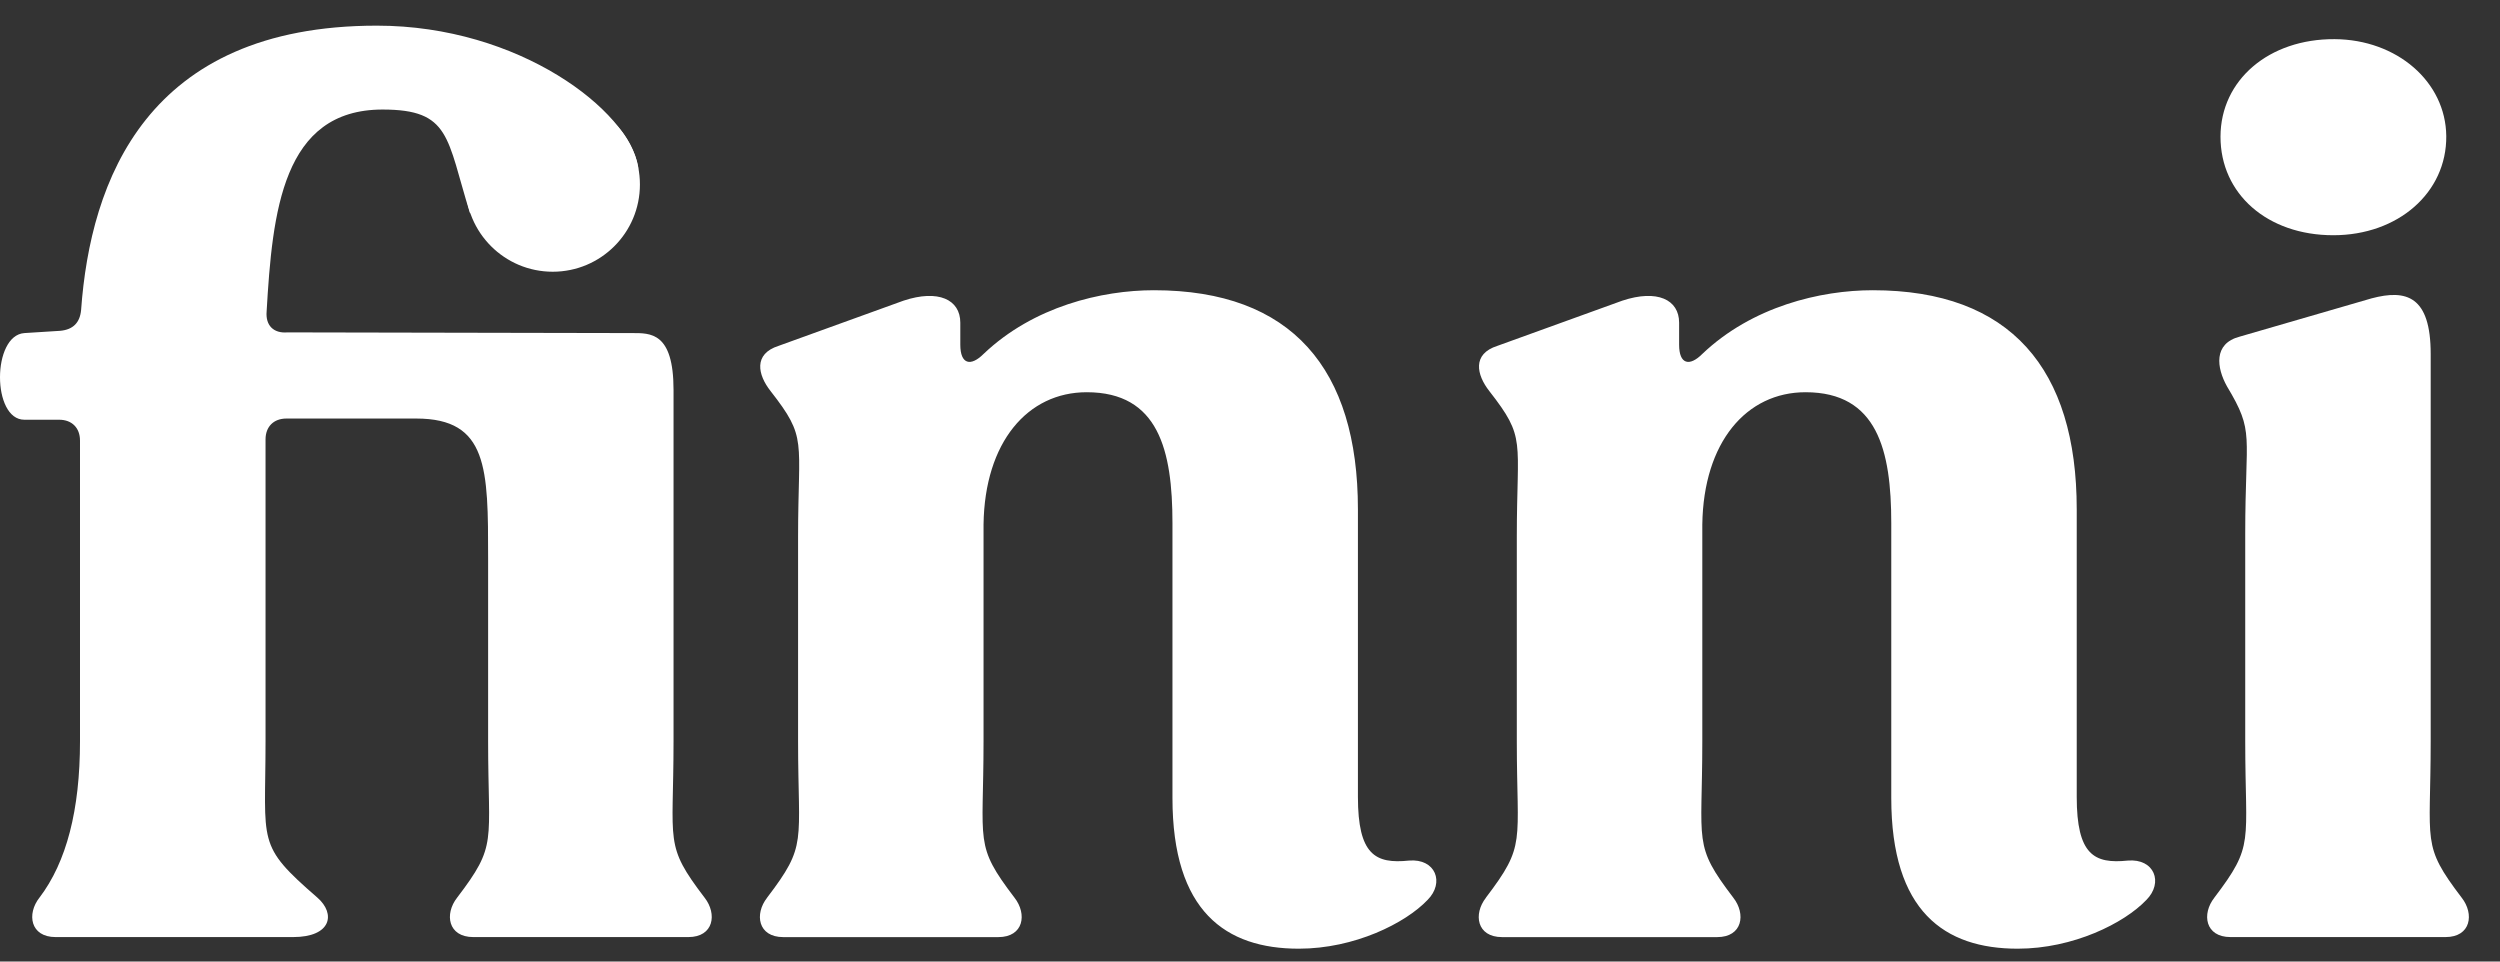 <svg width="65" height="25" viewBox="0 0 65 25" fill="none" xmlns="http://www.w3.org/2000/svg">
<rect x="0" y="0" width="65" height="25" fill="#333333" stroke="none"/>
<g clip-path="url(#clip0_496_493)">
<path d="M1.025 23.34C1.729 22.415 2.08 21.059 2.08 19.27V11.455C2.08 11.124 1.869 10.913 1.538 10.913H0.633C-0.211 10.913 -0.211 8.72 0.633 8.66L1.567 8.601C1.9 8.57 2.08 8.389 2.109 8.056C2.351 4.713 3.801 0.667 9.799 0.667C13.506 0.667 16.354 2.878 16.591 4.332C16.696 5.159 13.629 6.199 12.217 5.534C11.61 3.578 11.715 2.848 9.947 2.848C7.343 2.848 7.083 5.508 6.932 8.1C6.902 8.462 7.113 8.673 7.476 8.642L16.428 8.66C16.91 8.66 17.512 8.63 17.512 10.138V19.27C17.512 21.952 17.263 21.952 18.319 23.339C18.65 23.761 18.559 24.364 17.897 24.364H12.307C11.644 24.364 11.553 23.762 11.885 23.339C12.941 21.952 12.691 21.952 12.691 19.27V14.507C12.691 12.187 12.691 10.882 10.822 10.882H7.447C7.115 10.882 6.904 11.094 6.904 11.425V19.27C6.904 21.952 6.655 21.952 8.253 23.339C8.735 23.761 8.614 24.364 7.62 24.364H1.447C0.784 24.364 0.693 23.762 1.025 23.339V23.34Z" fill="white"/>
<path d="M19.944 23.34C21 21.953 20.75 21.953 20.75 19.27V13.966C20.75 11.404 21 11.404 20.035 10.168C19.702 9.746 19.582 9.203 20.244 8.992L23.492 7.817C24.396 7.517 24.968 7.788 24.968 8.39V8.963C24.968 9.475 25.239 9.535 25.572 9.203C26.868 7.967 28.646 7.546 30.002 7.546C33.589 7.546 35.306 9.595 35.306 13.242V20.718C35.306 22.225 35.759 22.466 36.633 22.375C37.326 22.316 37.567 22.949 37.115 23.4C36.542 24.003 35.217 24.666 33.769 24.666C31.871 24.666 30.484 23.701 30.484 20.748V13.604C30.484 11.706 30.122 10.198 28.255 10.198C26.718 10.198 25.602 11.494 25.572 13.635V19.271C25.572 21.954 25.323 21.954 26.377 23.34C26.708 23.762 26.619 24.365 25.955 24.365H20.367C19.703 24.365 19.613 23.763 19.945 23.34L19.944 23.34Z" fill="white"/>
<path d="M38.633 23.34C39.687 21.953 39.437 21.953 39.437 19.27V13.966C39.437 11.404 39.687 11.404 38.722 10.168C38.391 9.746 38.27 9.203 38.933 8.992L42.181 7.817C43.085 7.517 43.657 7.788 43.657 8.39V8.963C43.657 9.475 43.928 9.535 44.259 9.203C45.556 7.967 47.335 7.546 48.691 7.546C52.277 7.546 53.995 9.595 53.995 13.242V20.718C53.995 22.225 54.448 22.466 55.322 22.375C56.015 22.316 56.256 22.949 55.804 23.4C55.231 24.003 53.904 24.666 52.46 24.666C50.56 24.666 49.173 23.701 49.173 20.748V13.604C49.173 11.706 48.811 10.198 46.944 10.198C45.407 10.198 44.291 11.494 44.26 13.635V19.271C44.26 21.954 44.011 21.954 45.066 23.34C45.397 23.762 45.308 24.365 44.645 24.365H39.056C38.392 24.365 38.303 23.763 38.635 23.34L38.633 23.34Z" fill="white"/>
<path d="M57.572 23.34C58.626 21.953 58.376 21.953 58.376 19.27V13.875C58.376 11.253 58.626 11.253 57.903 10.048C57.632 9.565 57.541 8.932 58.234 8.752L61.662 7.757C62.566 7.517 63.198 7.697 63.198 9.204V19.27C63.198 21.953 62.949 21.953 64.004 23.34C64.335 23.761 64.246 24.364 63.583 24.364H57.995C57.331 24.364 57.241 23.762 57.573 23.34H57.572Z" fill="white"/>
<path d="M14.371 7.065C15.623 7.065 16.638 6.05 16.638 4.797C16.638 3.545 15.623 2.53 14.371 2.53C13.118 2.53 12.103 3.545 12.103 4.797C12.103 6.05 13.118 7.065 14.371 7.065Z" fill="white"/>
<path d="M60.665 6.116C58.954 6.116 57.731 5.044 57.733 3.552C57.736 2.08 58.992 1.008 60.7 1.018C62.323 1.028 63.588 2.127 63.603 3.536C63.617 5.007 62.352 6.116 60.666 6.116H60.665Z" fill="white"/>
</g>
<defs>
<clipPath id="clip0_496_493">
<rect width="64.192" height="24" fill="white" transform="translate(0 0.667)"/>
</clipPath>
</defs>
</svg>
